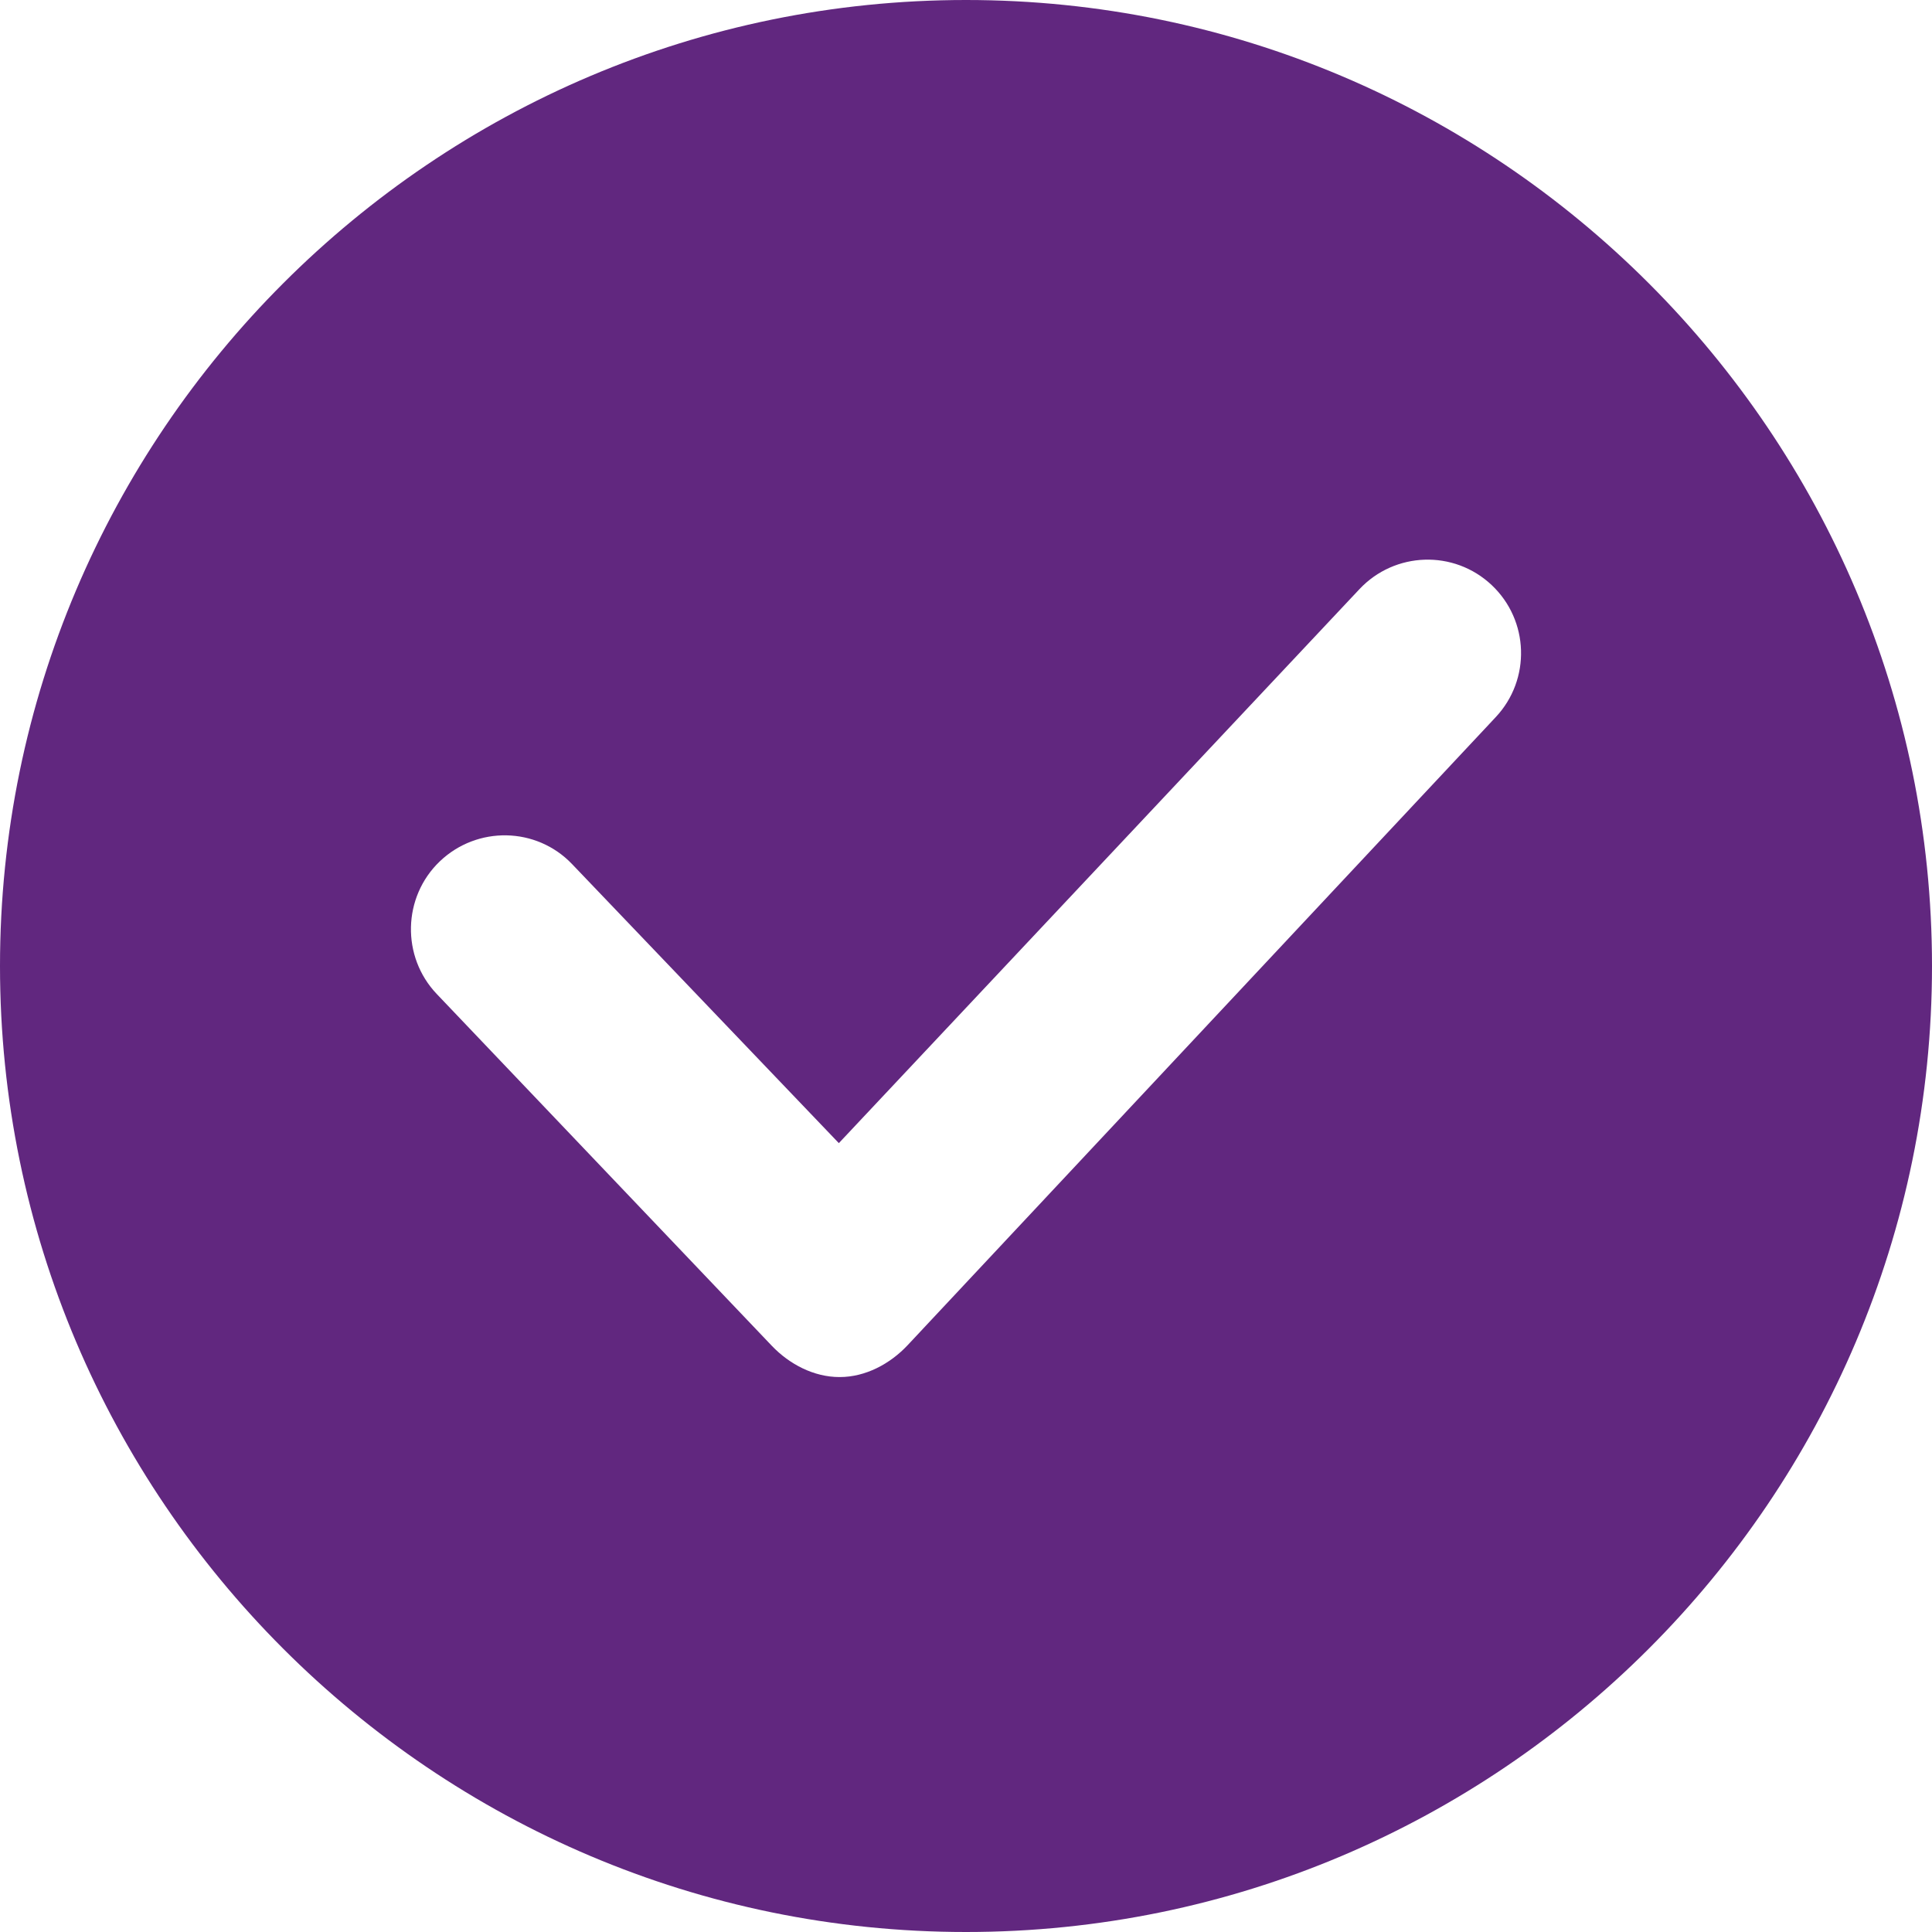 <svg width="54" height="54" viewBox="0 0 54 54" fill="none" xmlns="http://www.w3.org/2000/svg">
<path d="M27 0C12.112 0 0 12.112 0 27C0 41.888 12.112 54 27 54C41.888 54 54 41.888 54 27C54 12.112 41.888 0 27 0ZM41.806 20.044L25.366 37.601C24.875 38.123 24.19 38.489 23.472 38.489C23.469 38.489 23.465 38.489 23.462 38.489C22.748 38.489 22.066 38.132 21.573 37.616L12.21 27.785C11.213 26.742 11.25 25.072 12.293 24.075C13.337 23.079 14.991 23.108 15.988 24.15L23.446 31.951L37.997 16.467C38.985 15.416 40.638 15.361 41.691 16.351C42.742 17.34 42.793 18.992 41.806 20.044Z" fill="#61277F"/>
</svg>
